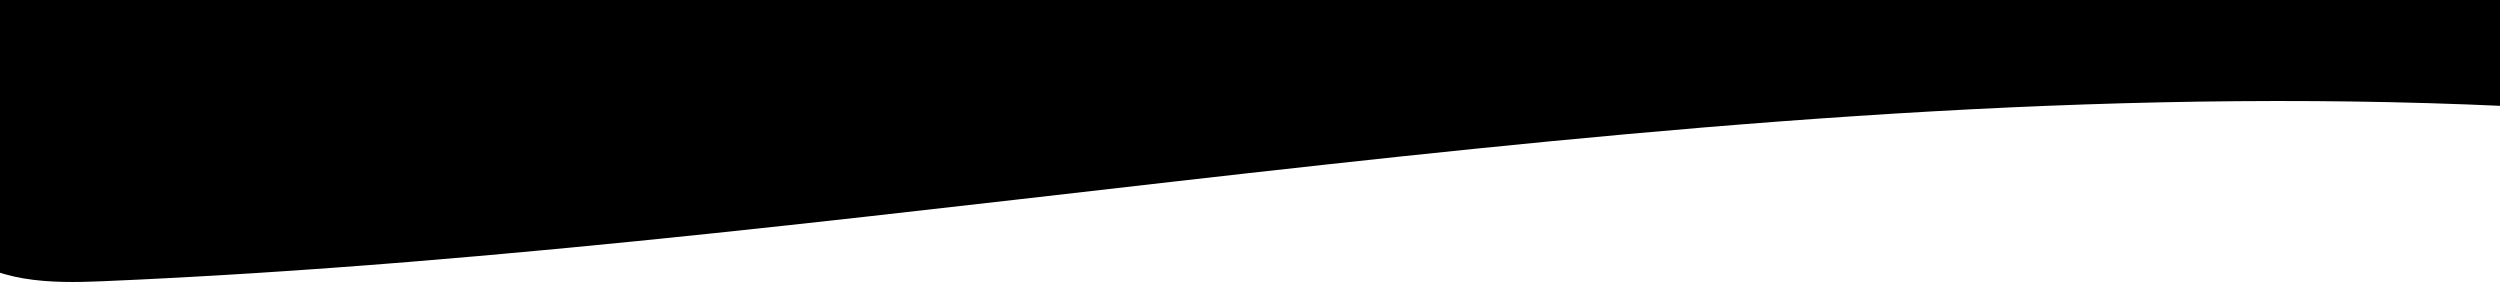 <svg width="2261" height="269" viewBox="0 0 2261 269" fill="none" xmlns="http://www.w3.org/2000/svg">
  <path d="M25.497 -1728.37C-51.617 -1124.39 -85.946 -514.936 -77.09 93.92C-76.394 140.189 -73.309 191.631 -39.876 223.621C-6.195 255.811 45.845 256.358 92.363 254.368C830.223 223.024 1562.81 57.303 2300.22 97.651C2232.86 -412.548 2165.5 -922.747 2098.13 -1432.9C2090.27 -1492.55 2085.7 -1611.65 2037.59 -1655.58C1989.73 -1699.31 1853.9 -1683.99 1789.03 -1688.72C1595.55 -1702.75 1401.82 -1713.59 1207.98 -1721.25C814.054 -1736.88 419.576 -1739.26 25.497 -1728.37Z" fill="black"/>
</svg>

